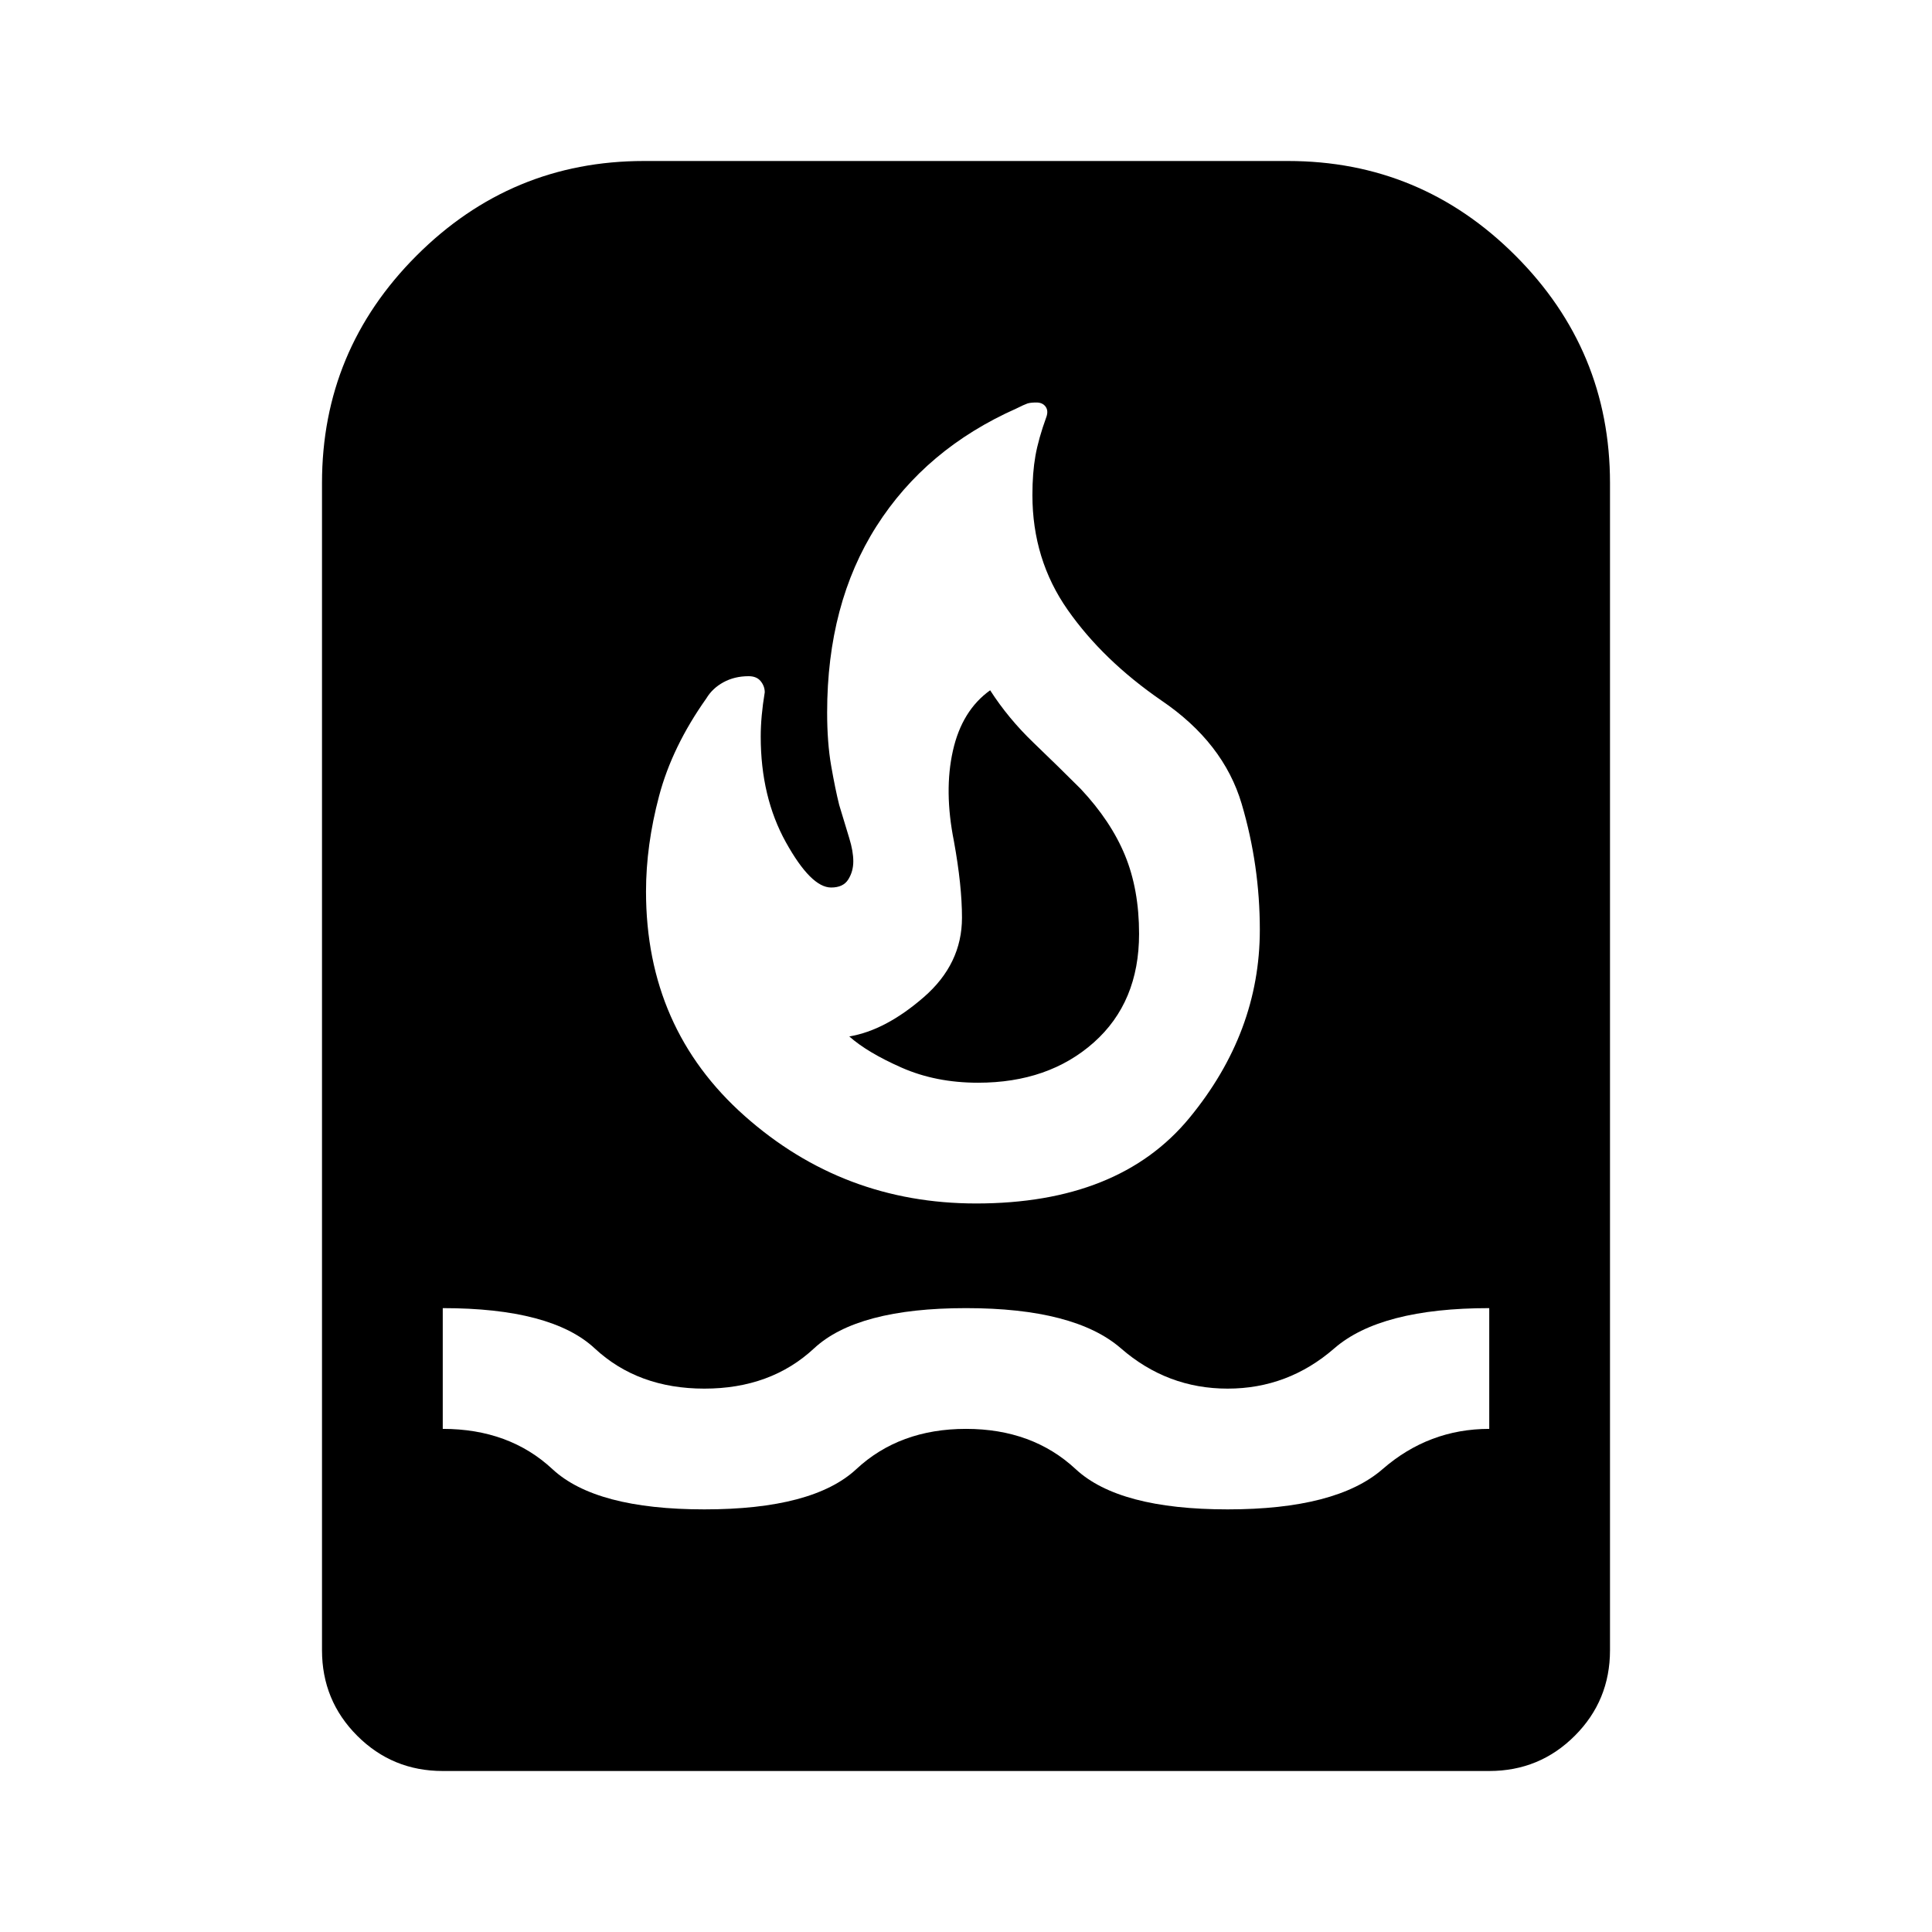 <svg xmlns="http://www.w3.org/2000/svg" viewBox="0 0 48 48"><path d="M11 44q-1.25 0-2.125-.875T8 41V12q0-3.3 2.35-5.65Q12.7 4 16 4h16q3.3 0 5.65 2.35Q40 8.7 40 12v29q0 1.25-.875 2.125T37 44zm6.5-6.5q2.7 0 3.775-1 1.075-1 2.725-1 1.65 0 2.725 1 1.075 1 3.775 1t3.85-1q1.15-1 2.65-1v-3q-2.7 0-3.85 1t-2.65 1q-1.5 0-2.65-1t-3.85-1q-2.7 0-3.775 1-1.075 1-2.725 1-1.65 0-2.725-1-1.075-1-3.775-1v3q1.65 0 2.725 1 1.075 1 3.775 1zm6.75-7.6q3.55 0 5.3-2.125T31.3 23.1q0-1.6-.45-3.125t-2-2.575q-1.45-1-2.325-2.25-.875-1.25-.875-2.85 0-.55.075-.975.075-.425.275-.975.05-.15-.025-.25-.075-.1-.225-.1-.15 0-.225.025-.075.025-.275.125-2.25 1-3.475 2.925Q20.55 15 20.55 17.7q0 .75.1 1.325t.2.975q.15.5.25.825.1.325.1.575 0 .25-.125.45t-.425.2q-.5 0-1.125-1.125T18.9 18.3q0-.25.025-.525T19 17.2q0-.15-.1-.275-.1-.125-.3-.125-.35 0-.625.15t-.425.4q-.85 1.2-1.175 2.425Q16.05 21 16.05 22.15q0 3.4 2.45 5.575 2.45 2.175 5.75 2.175zm.05-3q-1.05 0-1.9-.375-.85-.375-1.3-.775.9-.15 1.85-.975.95-.825.95-1.975 0-.4-.05-.875T23.7 20.9q-.25-1.25-.025-2.25t.925-1.5q.45.7 1.075 1.3.625.6 1.175 1.15.75.8 1.1 1.65.35.85.35 1.95 0 1.7-1.125 2.7-1.125 1-2.875 1z"/></svg>